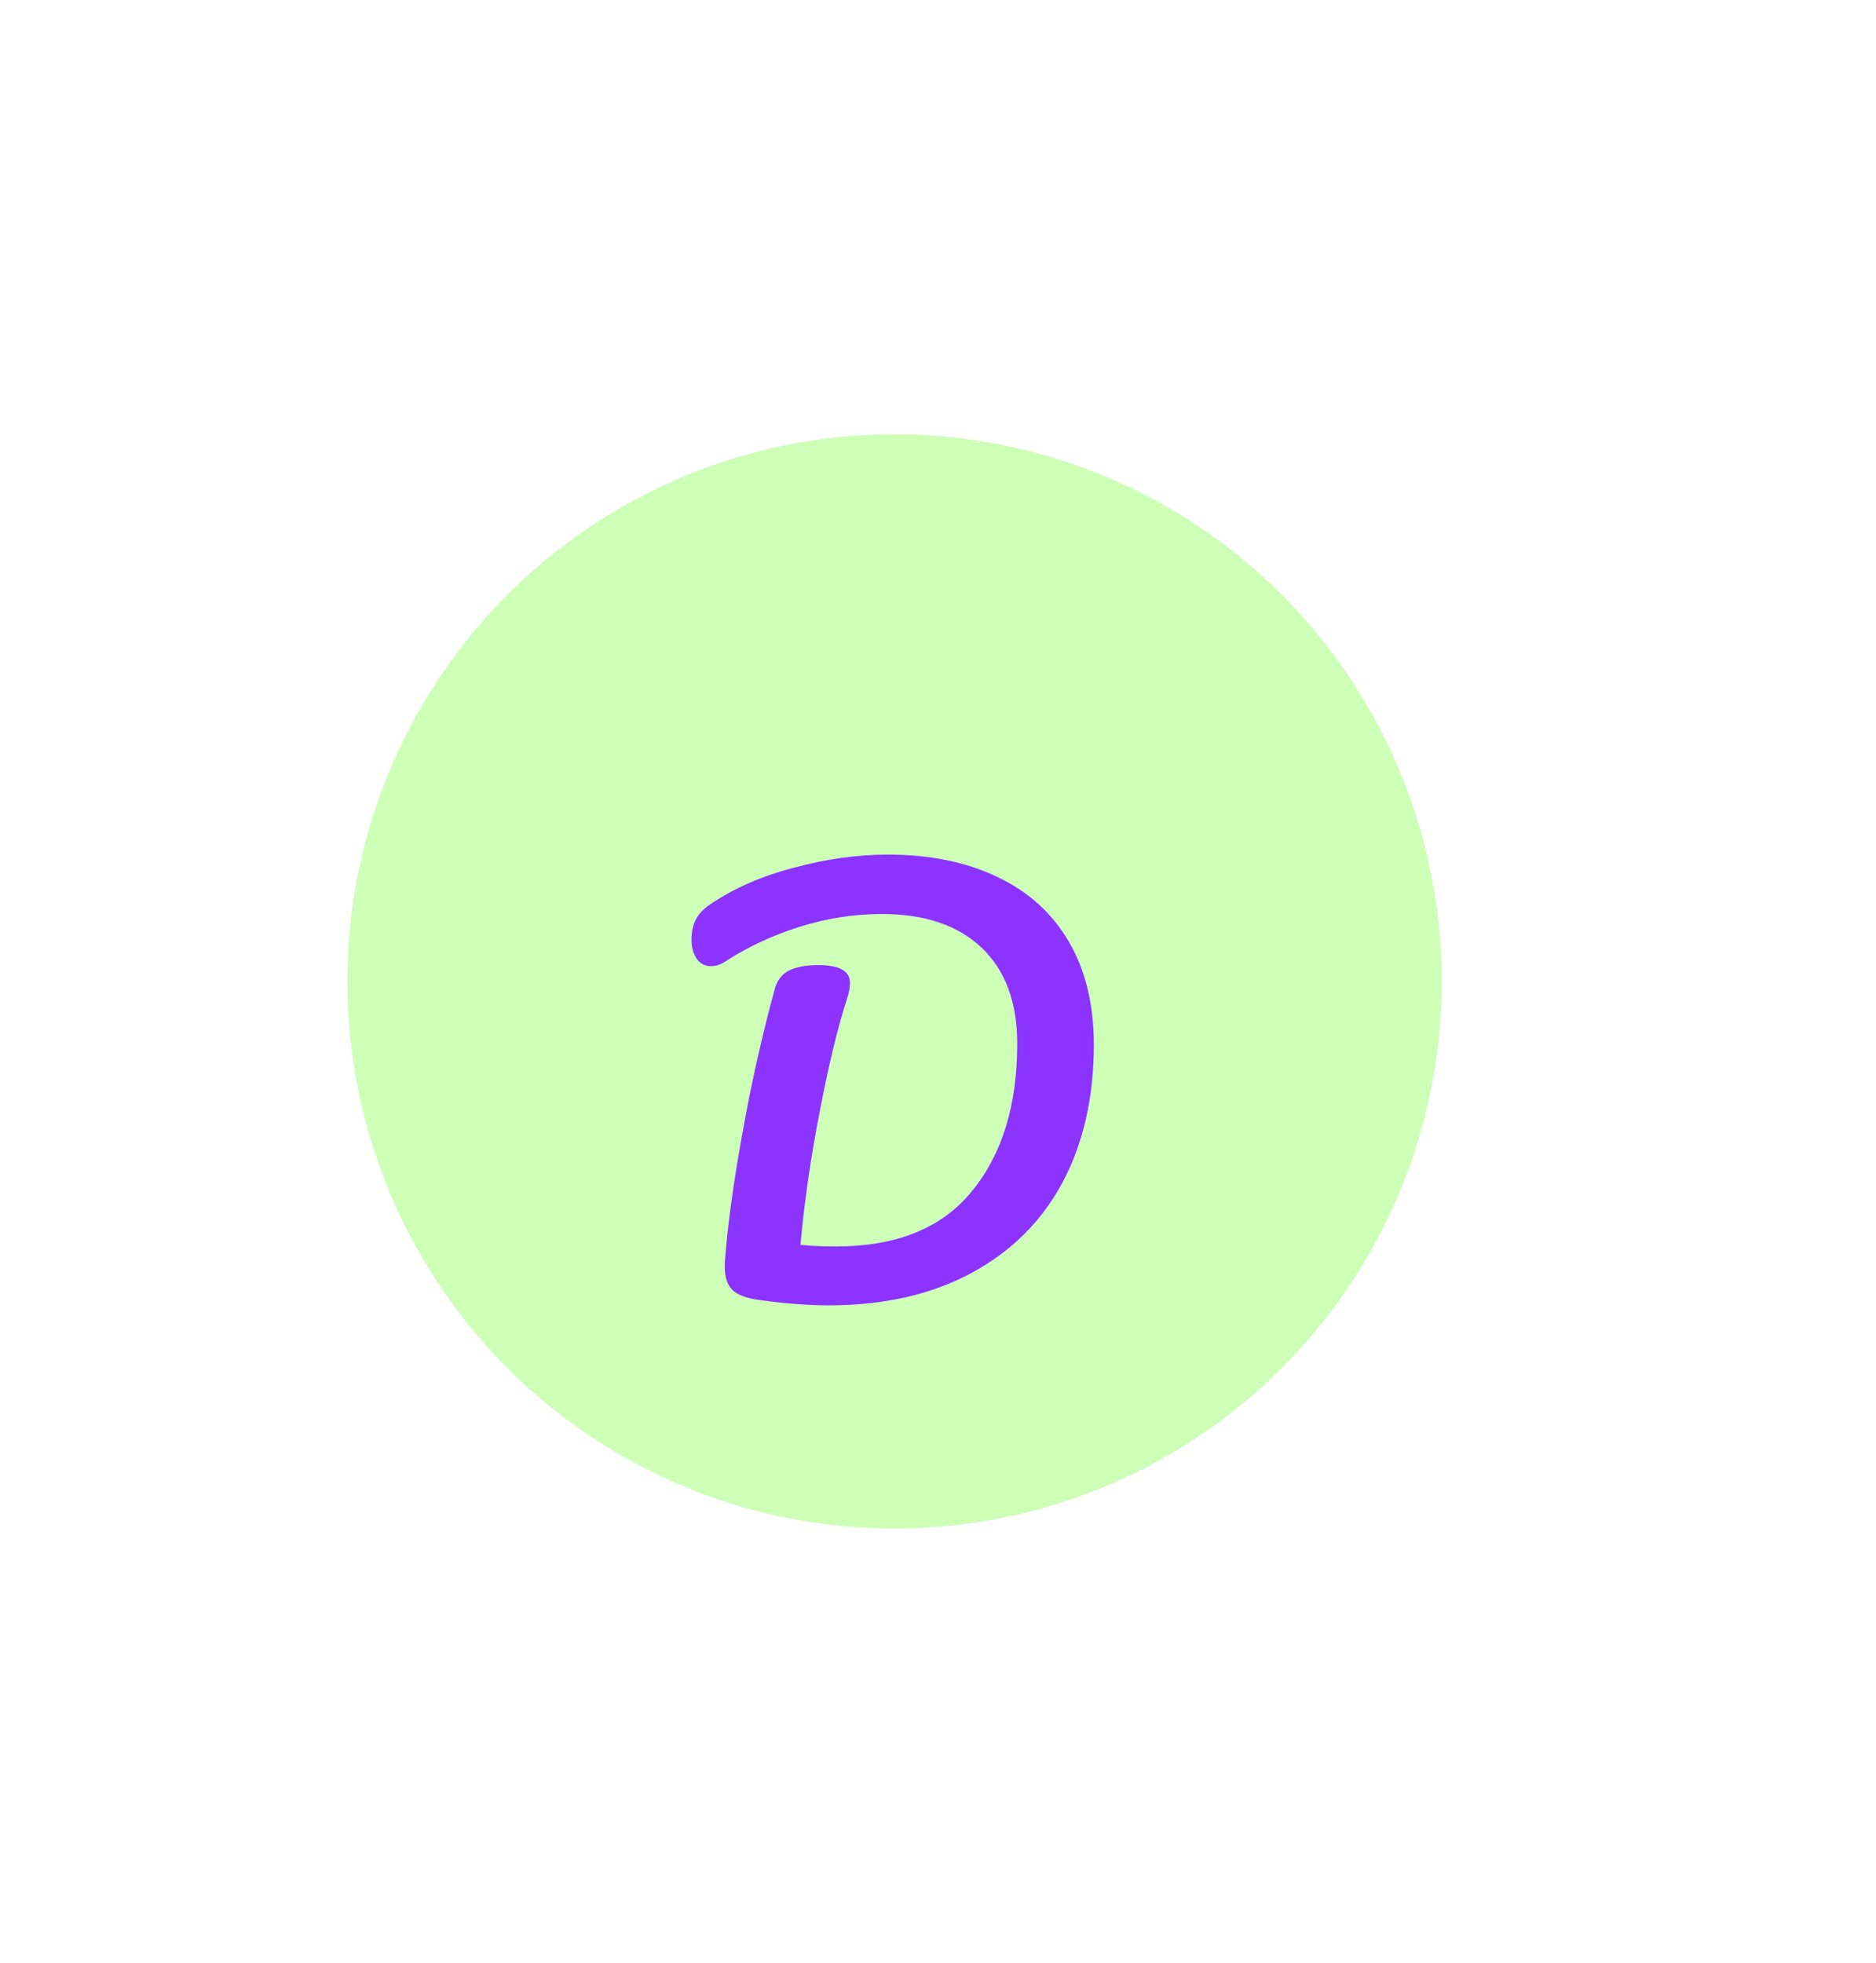 <svg width="108" height="113" viewBox="0 0 108 113" fill="none" xmlns="http://www.w3.org/2000/svg">
<g filter="url(#filter0_d)">
<circle cx="51.5" cy="52.5" r="31.5" fill="#CDFFB6"/>
</g>
<g filter="url(#filter1_i)">
<path d="M47.701 65.15C46.541 65.15 45.231 65.05 43.771 64.85C42.971 64.75 42.421 64.54 42.121 64.22C41.821 63.9 41.691 63.38 41.731 62.66C41.871 60.68 42.201 58.24 42.721 55.34C43.241 52.42 43.871 49.61 44.611 46.91C44.751 46.41 45.031 46.06 45.451 45.86C45.871 45.66 46.421 45.56 47.101 45.56C48.321 45.56 48.931 45.9 48.931 46.58C48.931 46.86 48.871 47.18 48.751 47.54C48.231 49.14 47.711 51.29 47.191 53.99C46.671 56.67 46.301 59.23 46.081 61.67C46.681 61.73 47.361 61.76 48.121 61.76C51.621 61.76 54.231 60.7 55.951 58.58C57.691 56.46 58.561 53.63 58.561 50.09C58.561 47.71 57.881 45.87 56.521 44.57C55.161 43.27 53.241 42.62 50.761 42.62C49.161 42.62 47.571 42.87 45.991 43.37C44.431 43.87 43.021 44.53 41.761 45.35C41.501 45.53 41.221 45.62 40.921 45.62C40.581 45.62 40.311 45.48 40.111 45.2C39.911 44.9 39.811 44.54 39.811 44.12C39.811 43.64 39.891 43.25 40.051 42.95C40.211 42.63 40.481 42.34 40.861 42.08C42.241 41.14 43.861 40.43 45.721 39.95C47.581 39.45 49.371 39.2 51.091 39.2C53.531 39.2 55.641 39.63 57.421 40.49C59.201 41.33 60.571 42.57 61.531 44.21C62.491 45.85 62.971 47.83 62.971 50.15C62.971 53.17 62.371 55.81 61.171 58.07C59.971 60.31 58.221 62.05 55.921 63.29C53.621 64.53 50.881 65.15 47.701 65.15Z" fill="#8C33FF"/>
</g>
<defs>
<filter id="filter0_d" x="-5" y="0" width="113" height="113" filterUnits="userSpaceOnUse" color-interpolation-filters="sRGB">
<feFlood flood-opacity="0" result="BackgroundImageFix"/>
<feColorMatrix in="SourceAlpha" type="matrix" values="0 0 0 0 0 0 0 0 0 0 0 0 0 0 0 0 0 0 127 0"/>
<feOffset dy="4"/>
<feGaussianBlur stdDeviation="12.5"/>
<feColorMatrix type="matrix" values="0 0 0 0 0.155 0 0 0 0 0.003 0 0 0 0 0.346 0 0 0 0.2 0"/>
<feBlend mode="normal" in2="BackgroundImageFix" result="effect1_dropShadow"/>
<feBlend mode="normal" in="SourceGraphic" in2="effect1_dropShadow" result="shape"/>
</filter>
<filter id="filter1_i" x="39.811" y="39.2" width="23.16" height="29.95" filterUnits="userSpaceOnUse" color-interpolation-filters="sRGB">
<feFlood flood-opacity="0" result="BackgroundImageFix"/>
<feBlend mode="normal" in="SourceGraphic" in2="BackgroundImageFix" result="shape"/>
<feColorMatrix in="SourceAlpha" type="matrix" values="0 0 0 0 0 0 0 0 0 0 0 0 0 0 0 0 0 0 127 0" result="hardAlpha"/>
<feOffset dy="10"/>
<feGaussianBlur stdDeviation="2"/>
<feComposite in2="hardAlpha" operator="arithmetic" k2="-1" k3="1"/>
<feColorMatrix type="matrix" values="0 0 0 0 0.414 0 0 0 0 0.068 0 0 0 0 0.854 0 0 0 0.4 0"/>
<feBlend mode="normal" in2="shape" result="effect1_innerShadow"/>
</filter>
</defs>
</svg>
